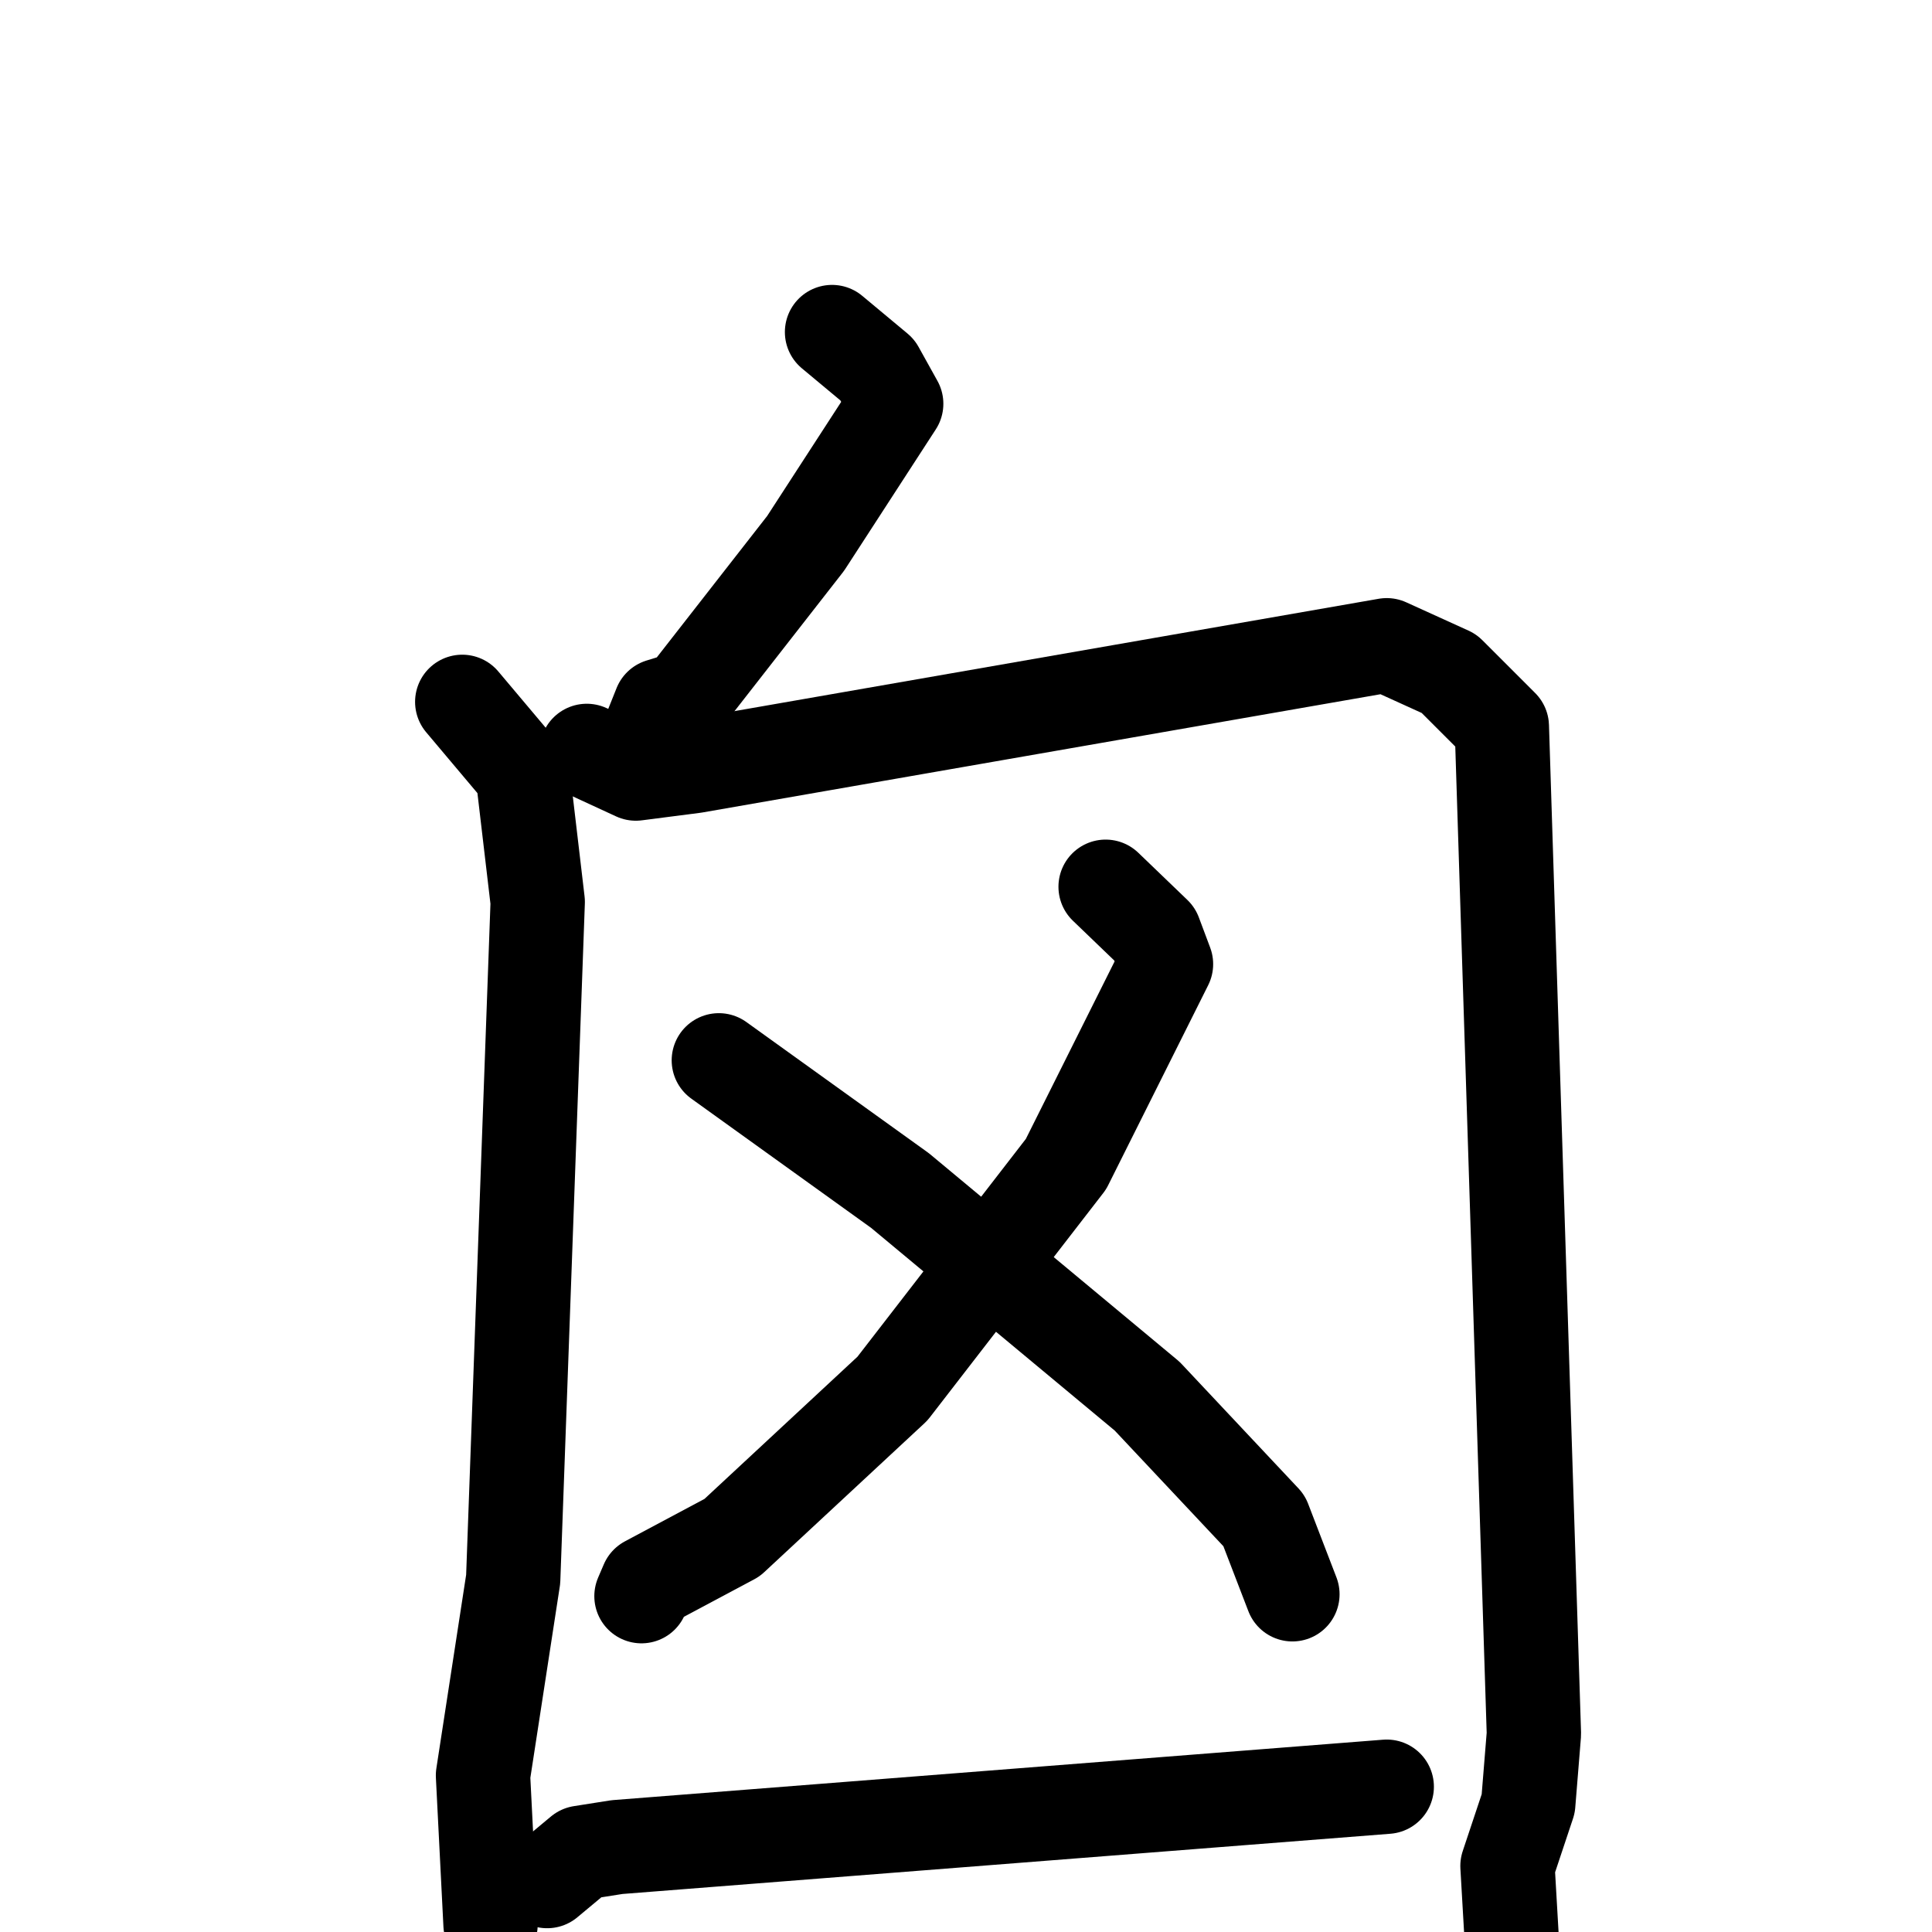 <svg xmlns="http://www.w3.org/2000/svg" viewBox="0 0 1024 1024">
  <g style="fill:none;stroke:#000000;stroke-width:50;stroke-linecap:round;stroke-linejoin:round;" transform="scale(1, 1) translate(0, 0)">
    <path d="M 441.0,176.0 L 465.0,196.0 L 475.0,214.0 L 427.0,288.0 L 363.0,370.0 L 350.0,374.0 L 344.0,389.0"/>
    <path d="M 245.0,372.0 L 277.0,410.0 L 285.0,478.0 L 272.0,837.0 L 256.0,941.0 L 260.0,1020.0"/>
    <path d="M 311.0,398.0 L 337.0,410.0 L 368.0,406.0 L 735.0,342.0 L 768.0,357.0 L 796.0,385.0 L 813.0,919.0 L 810.0,956.0 L 799.0,989.0 L 803.0,1058.0"/>
    <path d="M 586.0,470.0 L 612.0,495.0 L 618.0,511.0 L 565.0,617.0 L 473.0,736.0 L 388.0,815.0 L 343.0,839.0 L 340.0,846.0"/>
    <path d="M 381.0,562.0 L 477.0,631.0 L 608.0,740.0 L 670.0,806.0 L 685.0,845.0"/>
    <path d="M 290.0,997.0 L 308.0,982.0 L 327.0,979.0 L 735.0,947.0"/>
  </g>
</svg>
